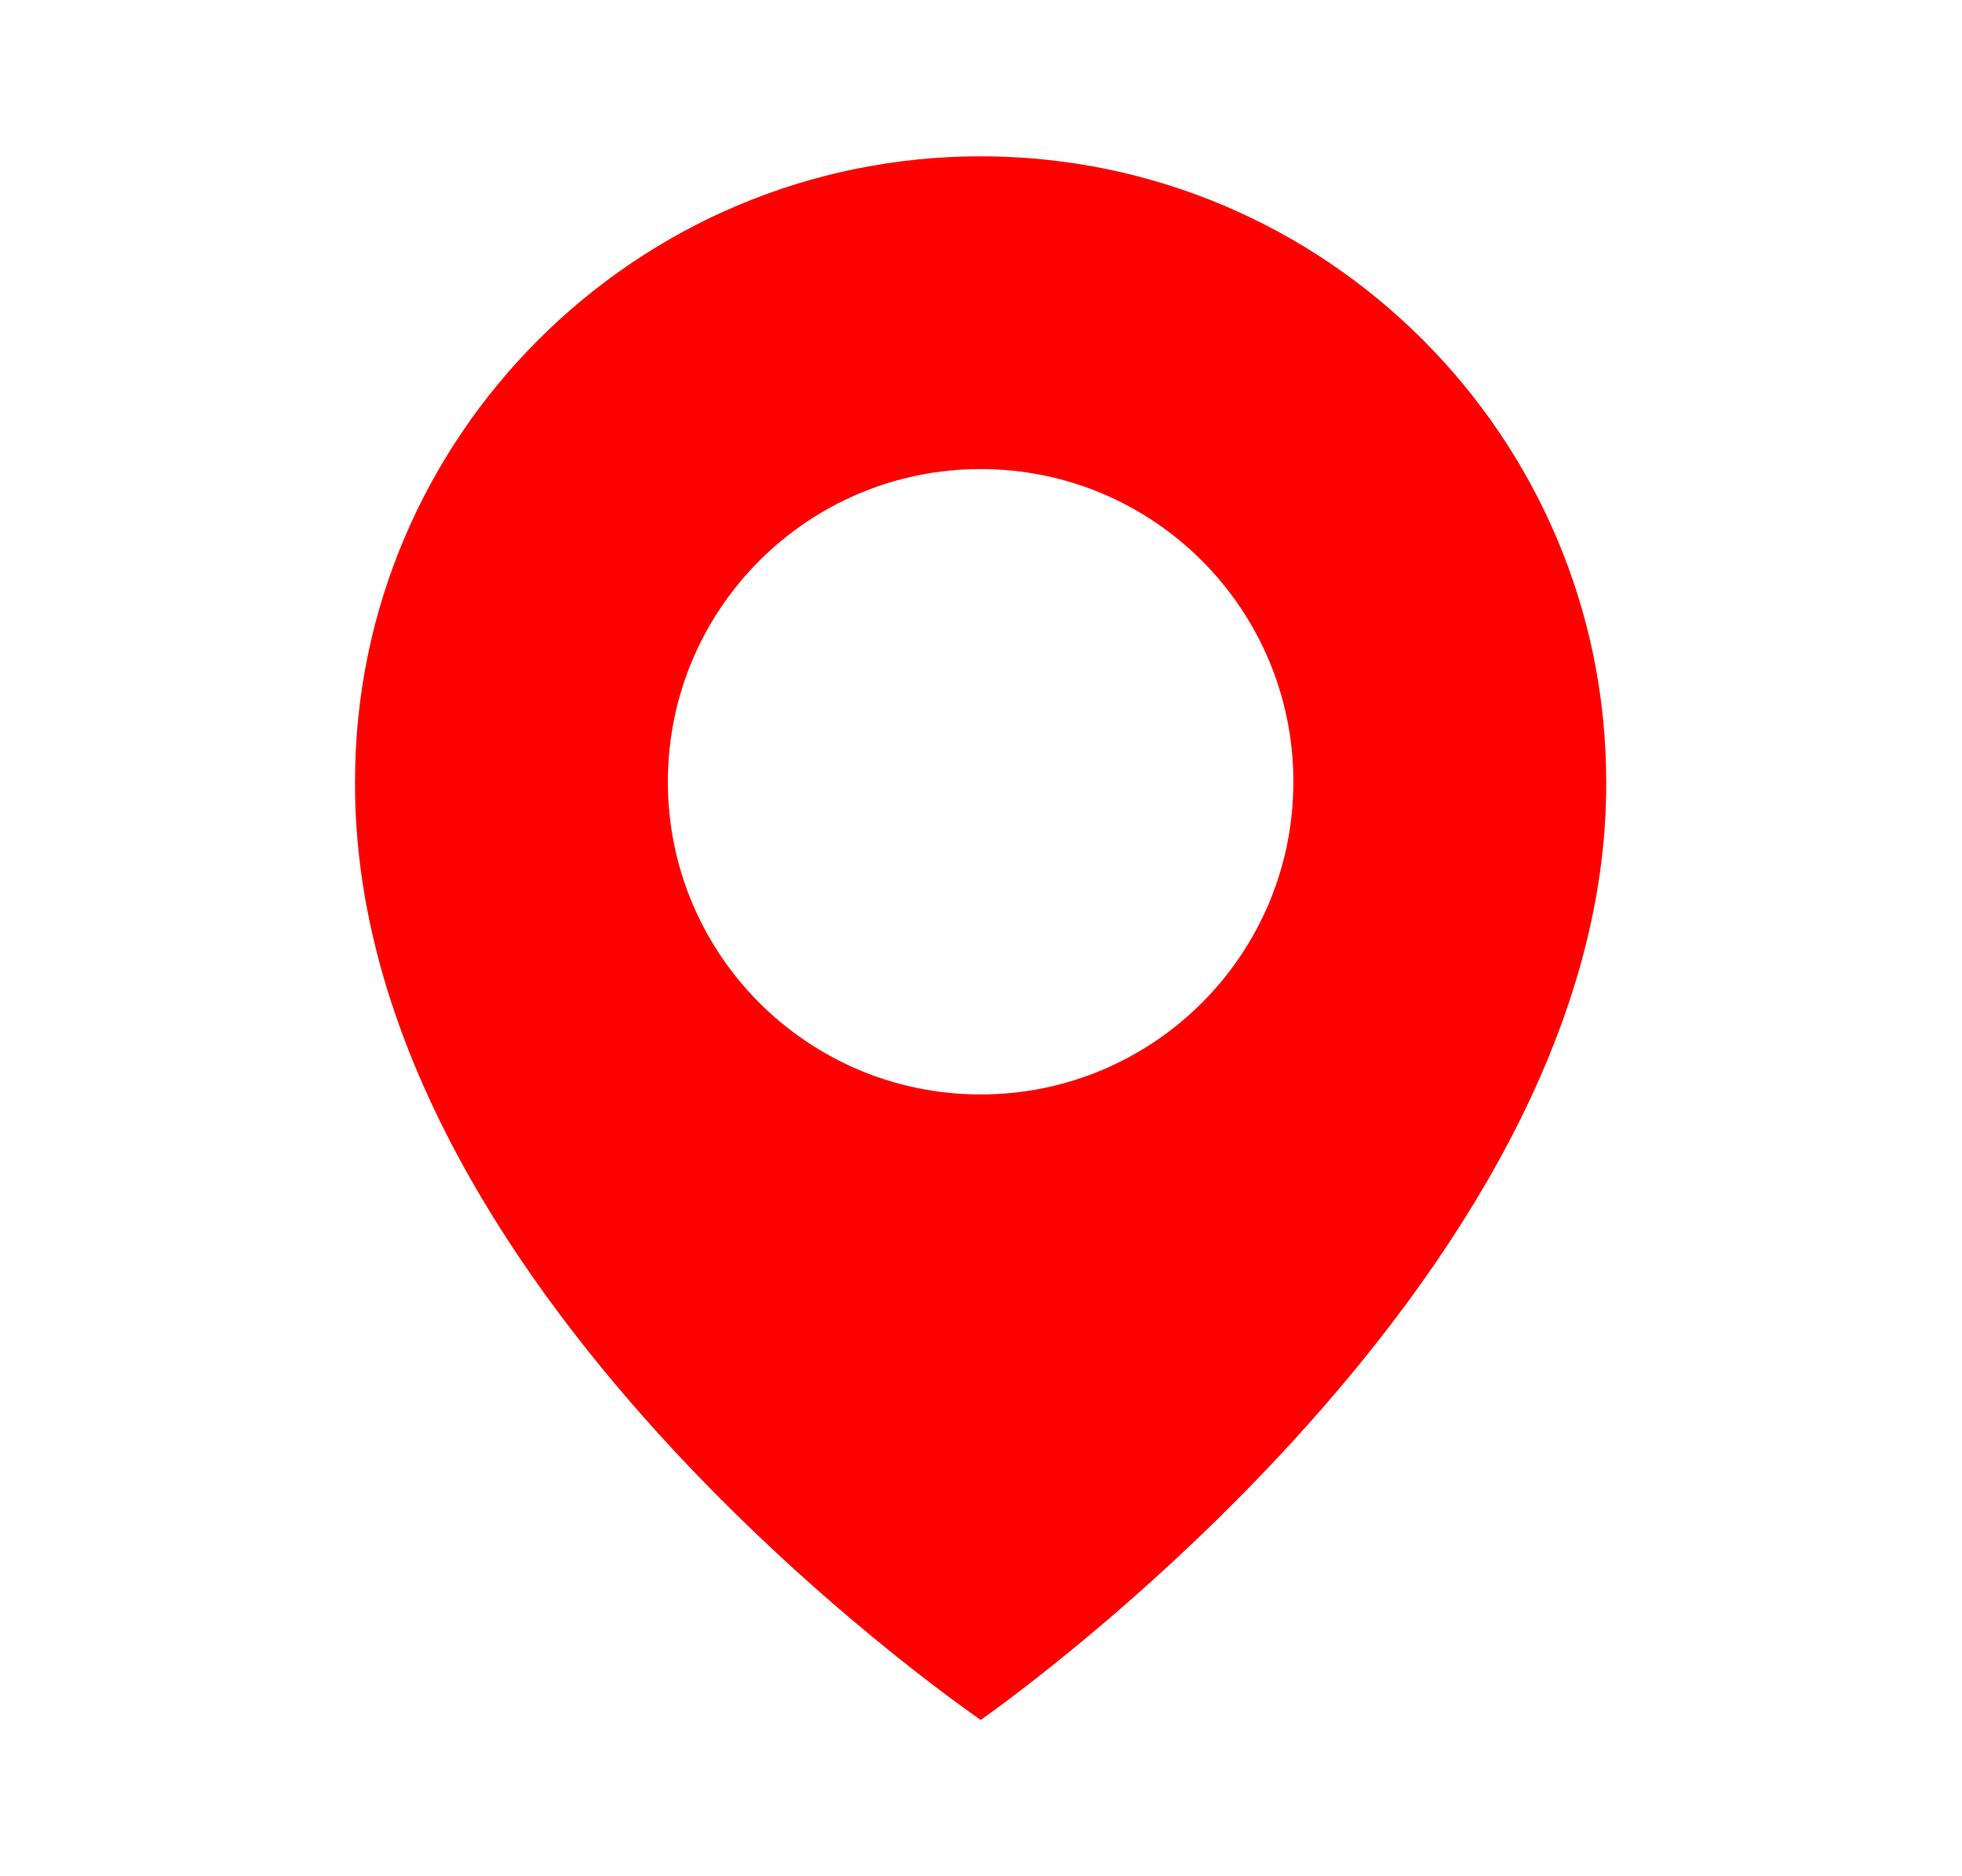 <svg width="23" height="22" viewBox="0 0 23 22" fill="none" xmlns="http://www.w3.org/2000/svg">
<path d="M11.496 1.833C7.452 1.833 4.162 5.123 4.162 9.162C4.136 15.07 11.217 19.969 11.496 20.167C11.496 20.167 18.856 15.07 18.829 9.167C18.829 5.123 15.539 1.833 11.496 1.833ZM11.496 12.833C9.47 12.833 7.829 11.193 7.829 9.167C7.829 7.141 9.47 5.5 11.496 5.5C13.522 5.5 15.162 7.141 15.162 9.167C15.162 11.193 13.522 12.833 11.496 12.833Z" fill="#FE0000"/>
</svg>
